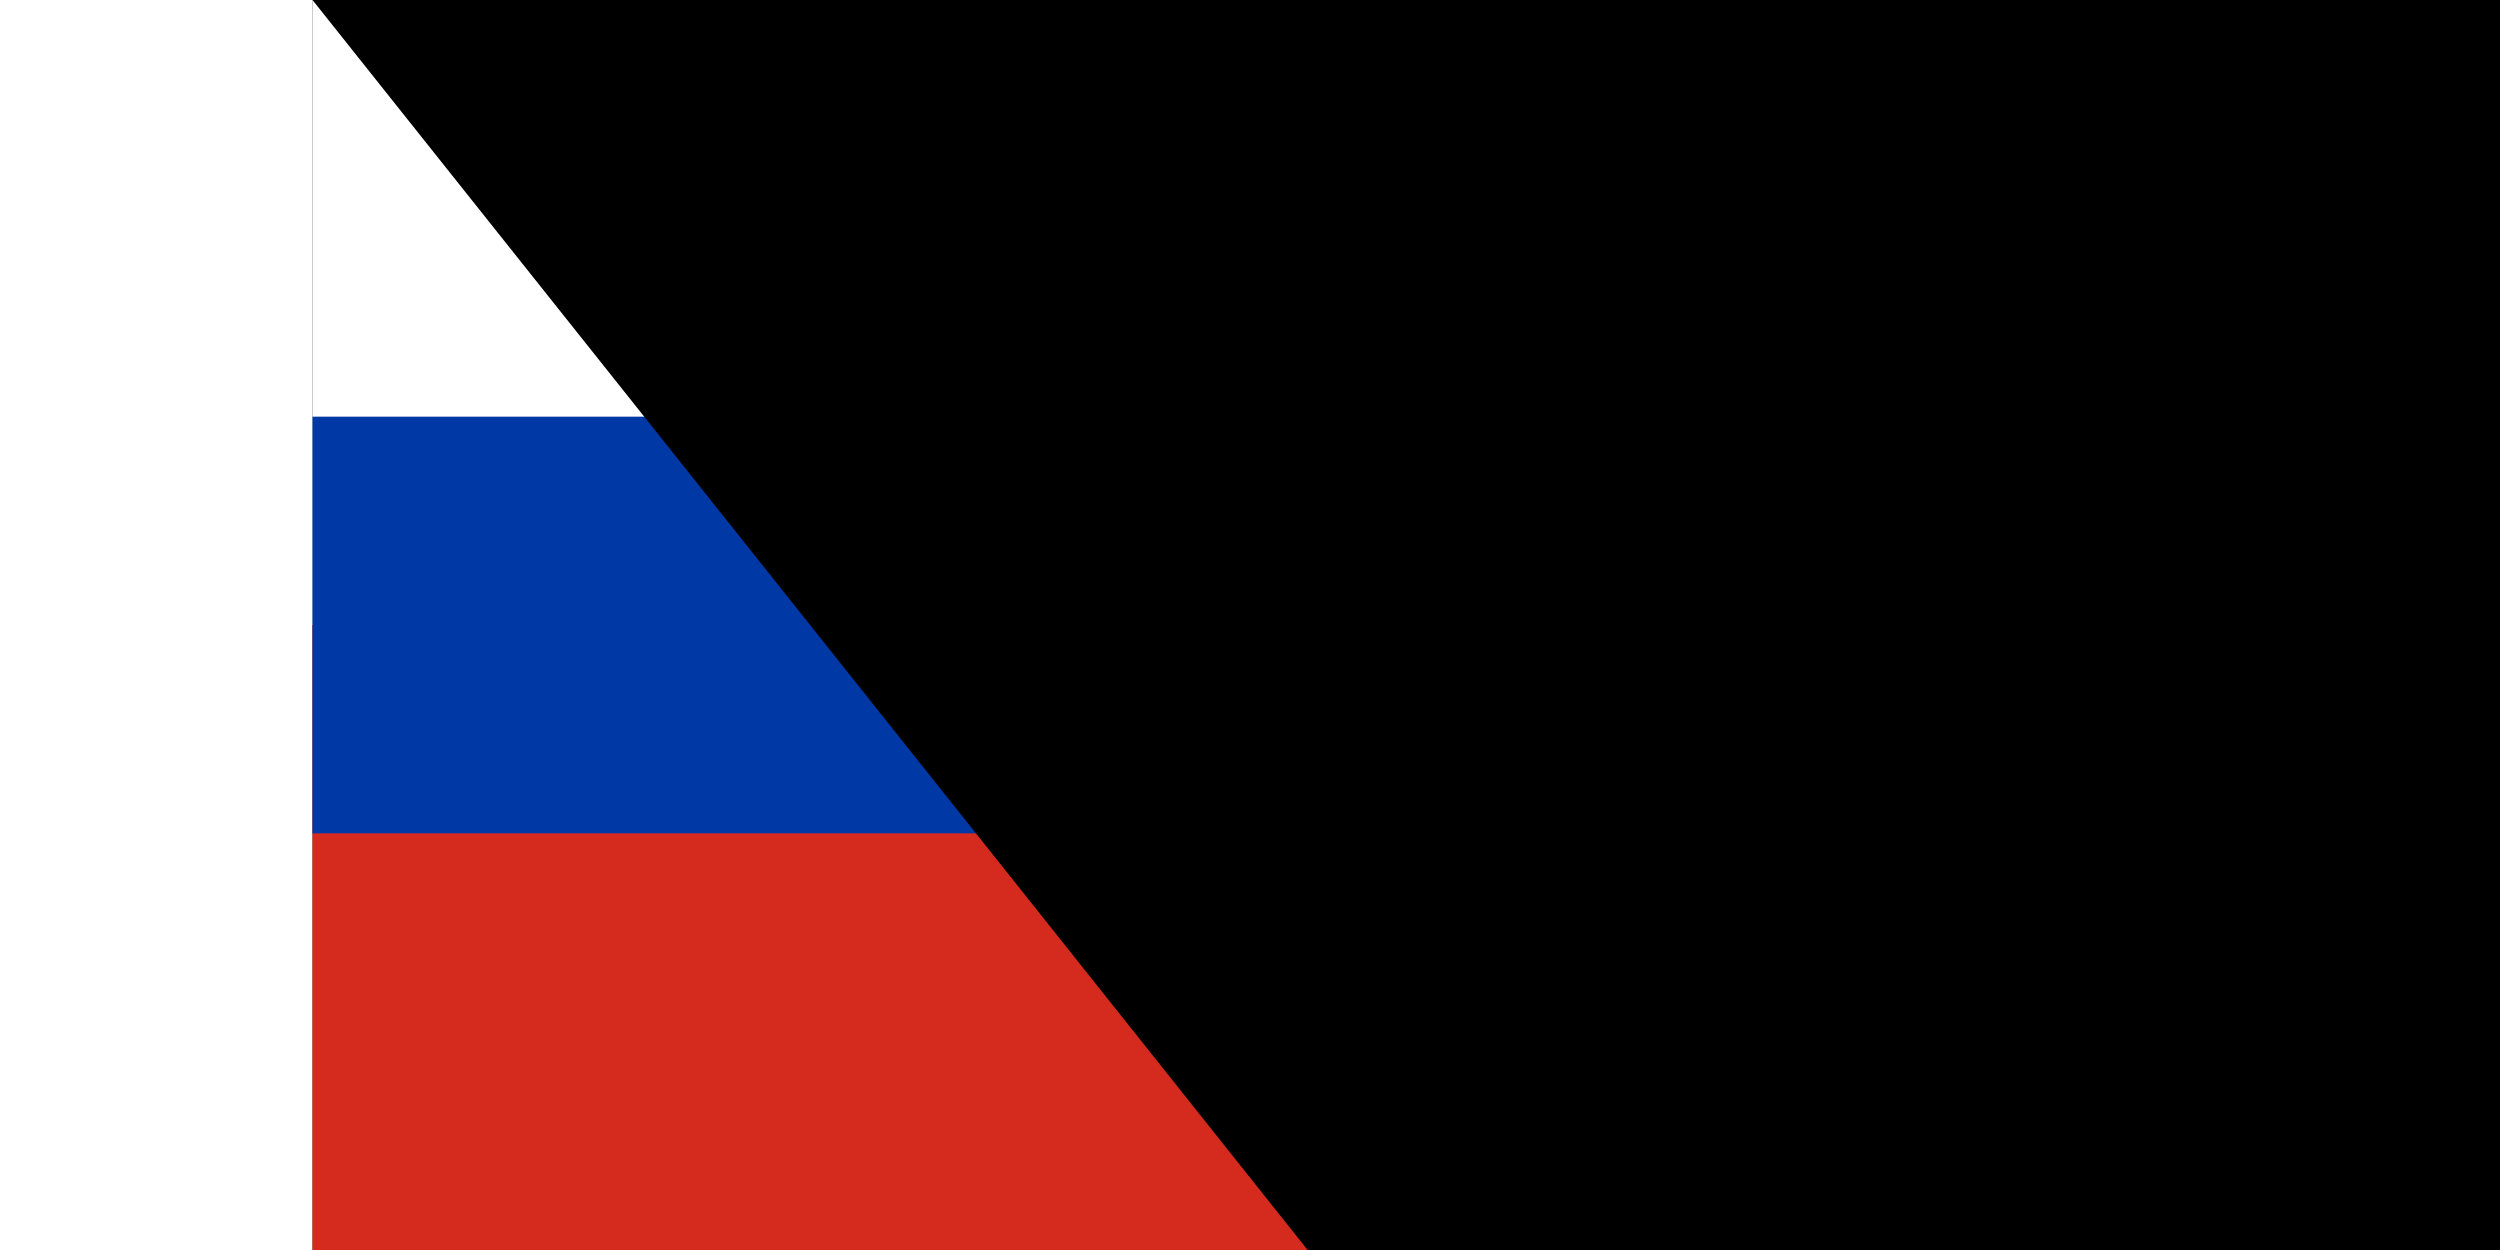 <?xml version="1.0" encoding="UTF-8"?><svg xmlns="http://www.w3.org/2000/svg" viewBox="0 0 9 6" width="100" height="50"><rect x="0" y="0" width="9" height="6" fill="#333333" stroke="none"/><rect fill="#fff" width="9" height="3"/><rect fill="#d52b1e" y="3" width="9" height="3"/><rect fill="#0039a6" y="2" width="9" height="2"/><path id="path-b7374" d="m m0 82 m0 103 m0 65 m0 65 m0 65 m0 65 m0 65 m0 65 m0 65 m0 65 m0 65 m0 65 m0 65 m0 65 m0 65 m0 65 m0 65 m0 65 m0 65 m0 65 m0 77 m0 56 m0 89 m0 114 m0 98 m0 115 m0 72 m0 53 m0 115 m0 75 m0 115 m0 112 m0 67 m0 87 m0 117 m0 47 m0 90 m0 120 m0 118 m0 98 m0 74 m0 82 m0 48 m0 48 m0 52 m0 101 m0 72 m0 80 m0 109 m0 117 m0 120 m0 98 m0 121 m0 43 m0 97 m0 84 m0 57 m0 90 m0 104 m0 69 m0 119 m0 119 m0 100 m0 101 m0 111 m0 76 m0 67 m0 55 m0 74 m0 121 m0 111 m0 67 m0 102 m0 100 m0 108 m0 110 m0 111 m0 70 m0 57 m0 79 m0 81 m0 88 m0 104 m0 119 m0 76 m0 65 m0 61 m0 61"/>
</svg>